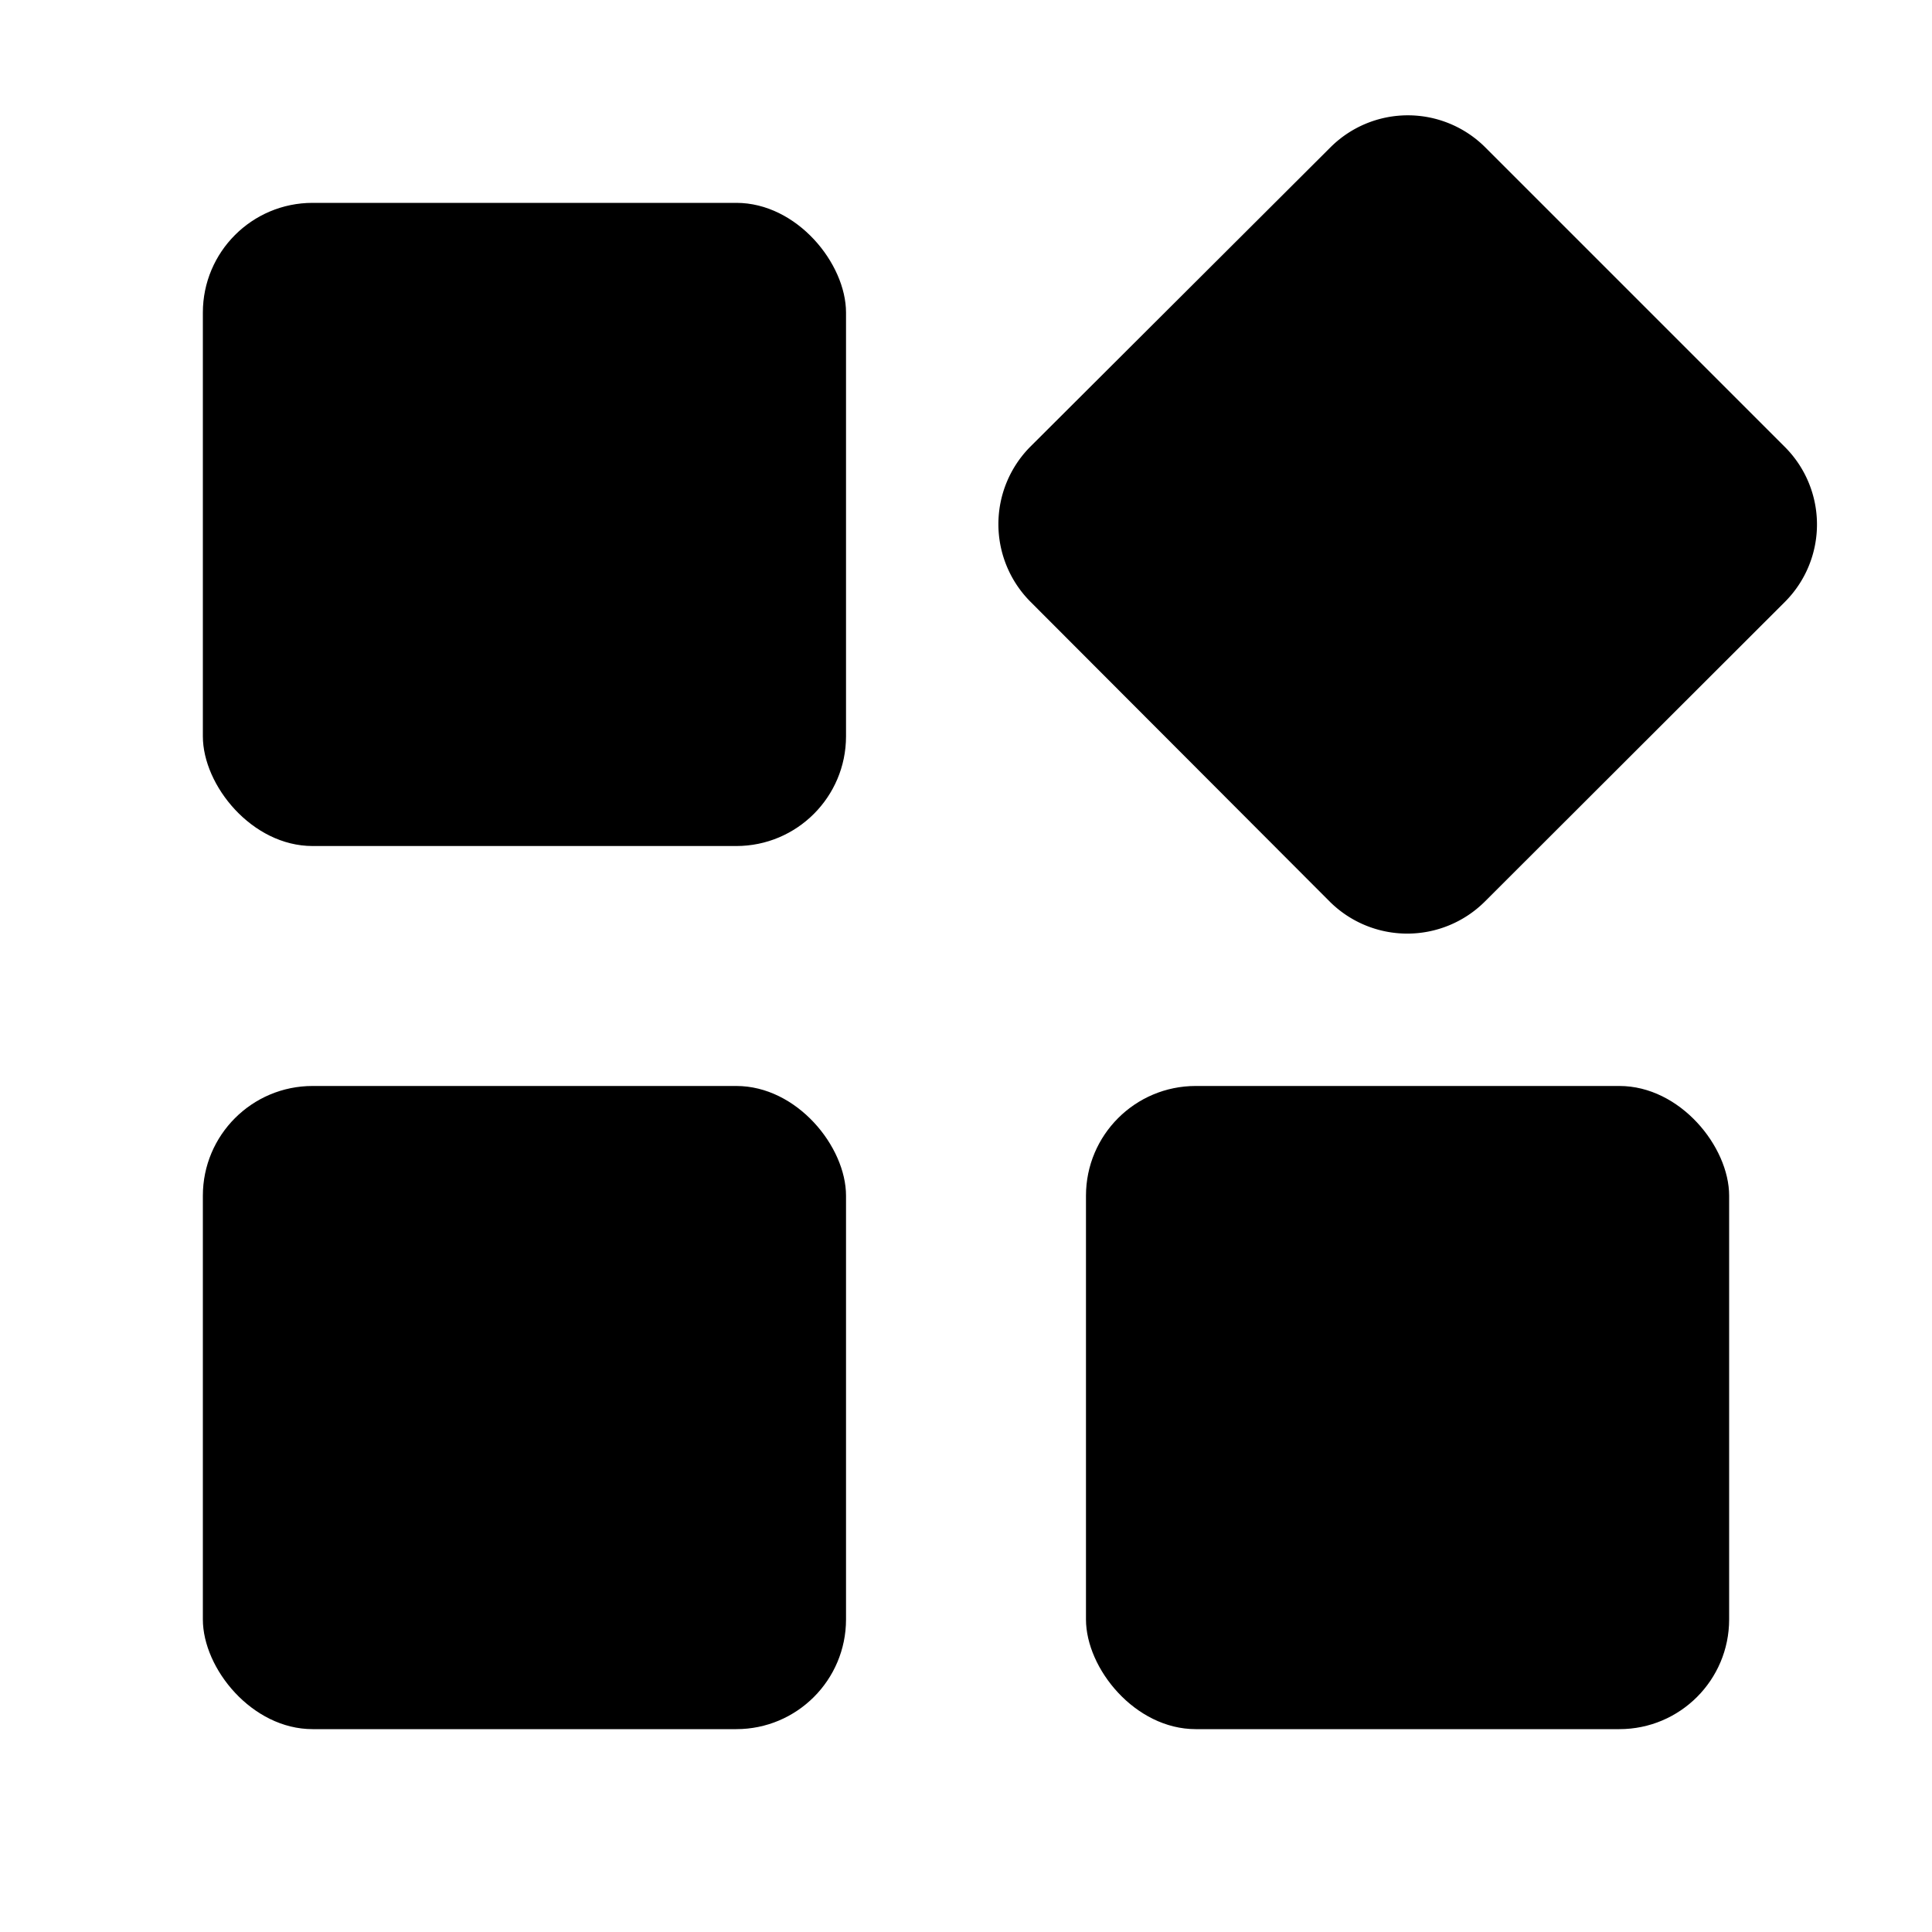 <svg xmlns="http://www.w3.org/2000/svg" viewBox="0 0 100 100" x="0px" y="0px" class="text-slate-500">
    <g data-name="Box, menu, square, ui, widget">
        <rect x="10.5" y="10.5" width="33.29" height="33.29" rx="5.68"/>
        <path d="M92.38,23.13,76.87,7.62a5.67,5.67,0,0,0-8,0L53.32,23.13a5.69,5.69,0,0,0,0,8L68.84,46.68h0a5.69,5.69,0,0,0,8,0L92.38,31.16A5.67,5.67,0,0,0,92.38,23.13Z"/>
        <rect x="10.5" y="56.21" width="33.29" height="33.29" rx="5.68"/>
        <rect x="56.21" y="56.21" width="33.29" height="33.29" rx="5.68"/>
    </g>
</svg>